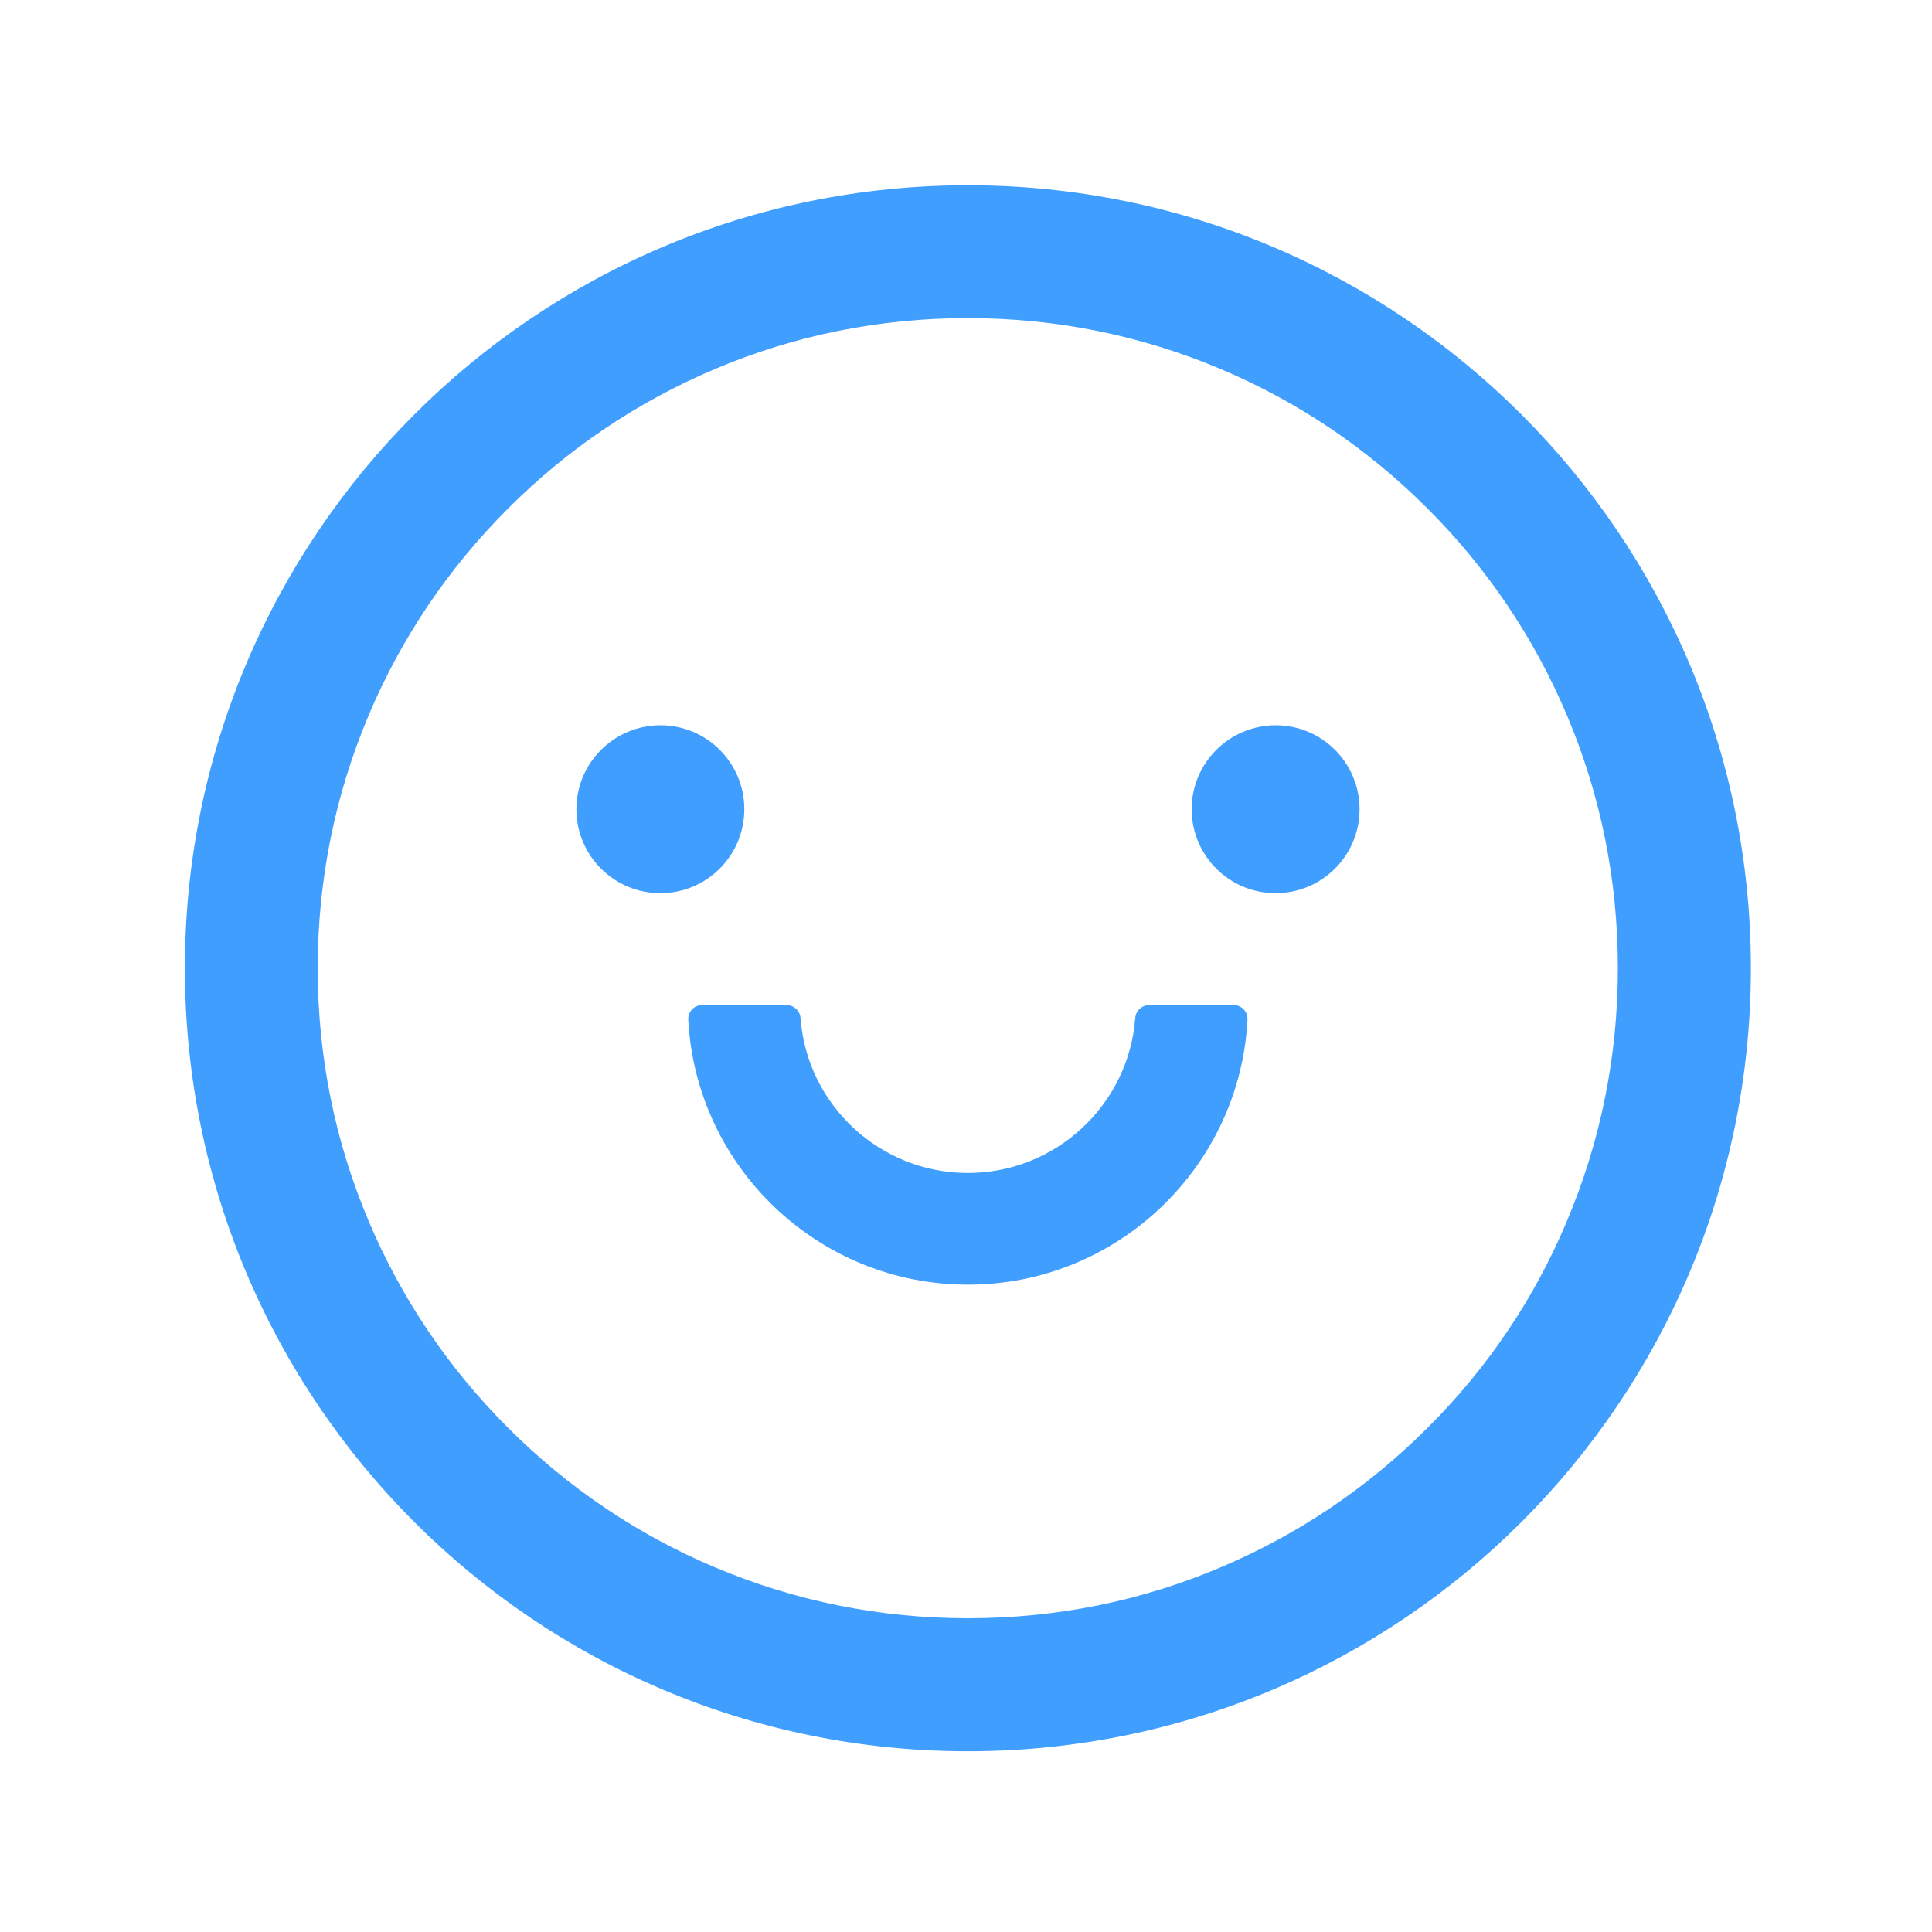 <?xml version="1.0" standalone="no"?><!DOCTYPE svg PUBLIC "-//W3C//DTD SVG 1.1//EN" "http://www.w3.org/Graphics/SVG/1.1/DTD/svg11.dtd"><svg t="1727091240123" class="icon" viewBox="0 0 1024 1024" version="1.1" xmlns="http://www.w3.org/2000/svg" p-id="14604" xmlns:xlink="http://www.w3.org/1999/xlink" width="200" height="200"><path d="M305.5 428.9c0 24.6 19.9 44.5 44.5 44.5s44.5-19.9 44.5-44.5-19.9-44.5-44.5-44.5c-24.6 0.1-44.5 20-44.5 44.5z m0 0M631.6 428.9c0 24.6 19.9 44.5 44.5 44.5s44.5-19.9 44.5-44.5-19.9-44.5-44.5-44.5c-24.6 0.1-44.5 20-44.5 44.5z m0 0" fill="#409eff" p-id="14605"></path><path d="M513 98.2c-229.2 0-415 185.8-415 415s185.8 415 415 415 415-185.8 415-415-185.8-415-415-415z m243.6 658.6c-31.7 31.7-68.5 56.5-109.6 73.9-42.3 18-87.4 27-134 27-46.6 0-91.7-9.1-134.1-27-41-17.3-77.9-42.2-109.6-73.9-31.7-31.7-56.5-68.5-73.9-109.6-17.9-42.3-27-87.4-27-134 0-46.6 9.1-91.7 27-134.1 17.3-41 42.2-77.9 73.9-109.6 31.7-31.7 68.5-56.5 109.6-73.9 42.3-17.9 87.4-27 134-27 46.6 0 91.7 9.1 134.1 27 41 17.3 77.9 42.2 109.6 73.9 31.7 31.7 56.5 68.5 73.9 109.6 17.9 42.3 27 87.4 27 134 0 46.6-9.1 91.7-27 134.1-17.3 41.2-42.2 78.1-73.9 109.6z m0 0" fill="#409eff" p-id="14606"></path><path d="M653.8 532.7h-44.6c-3.9 0-7.2 3-7.5 6.9-3.5 45.9-42 82.1-88.7 82.1-46.8 0-85.3-36.2-88.7-82.1-0.3-3.9-3.6-6.9-7.5-6.9h-44.6c-4.3 0-7.6 3.5-7.4 7.8 4.1 78.1 69 140.4 148.2 140.4 79.2 0 144.1-62.3 148.2-140.4 0.2-4.3-3.1-7.8-7.4-7.8z m0 0" fill="#409eff" p-id="14607"></path></svg>